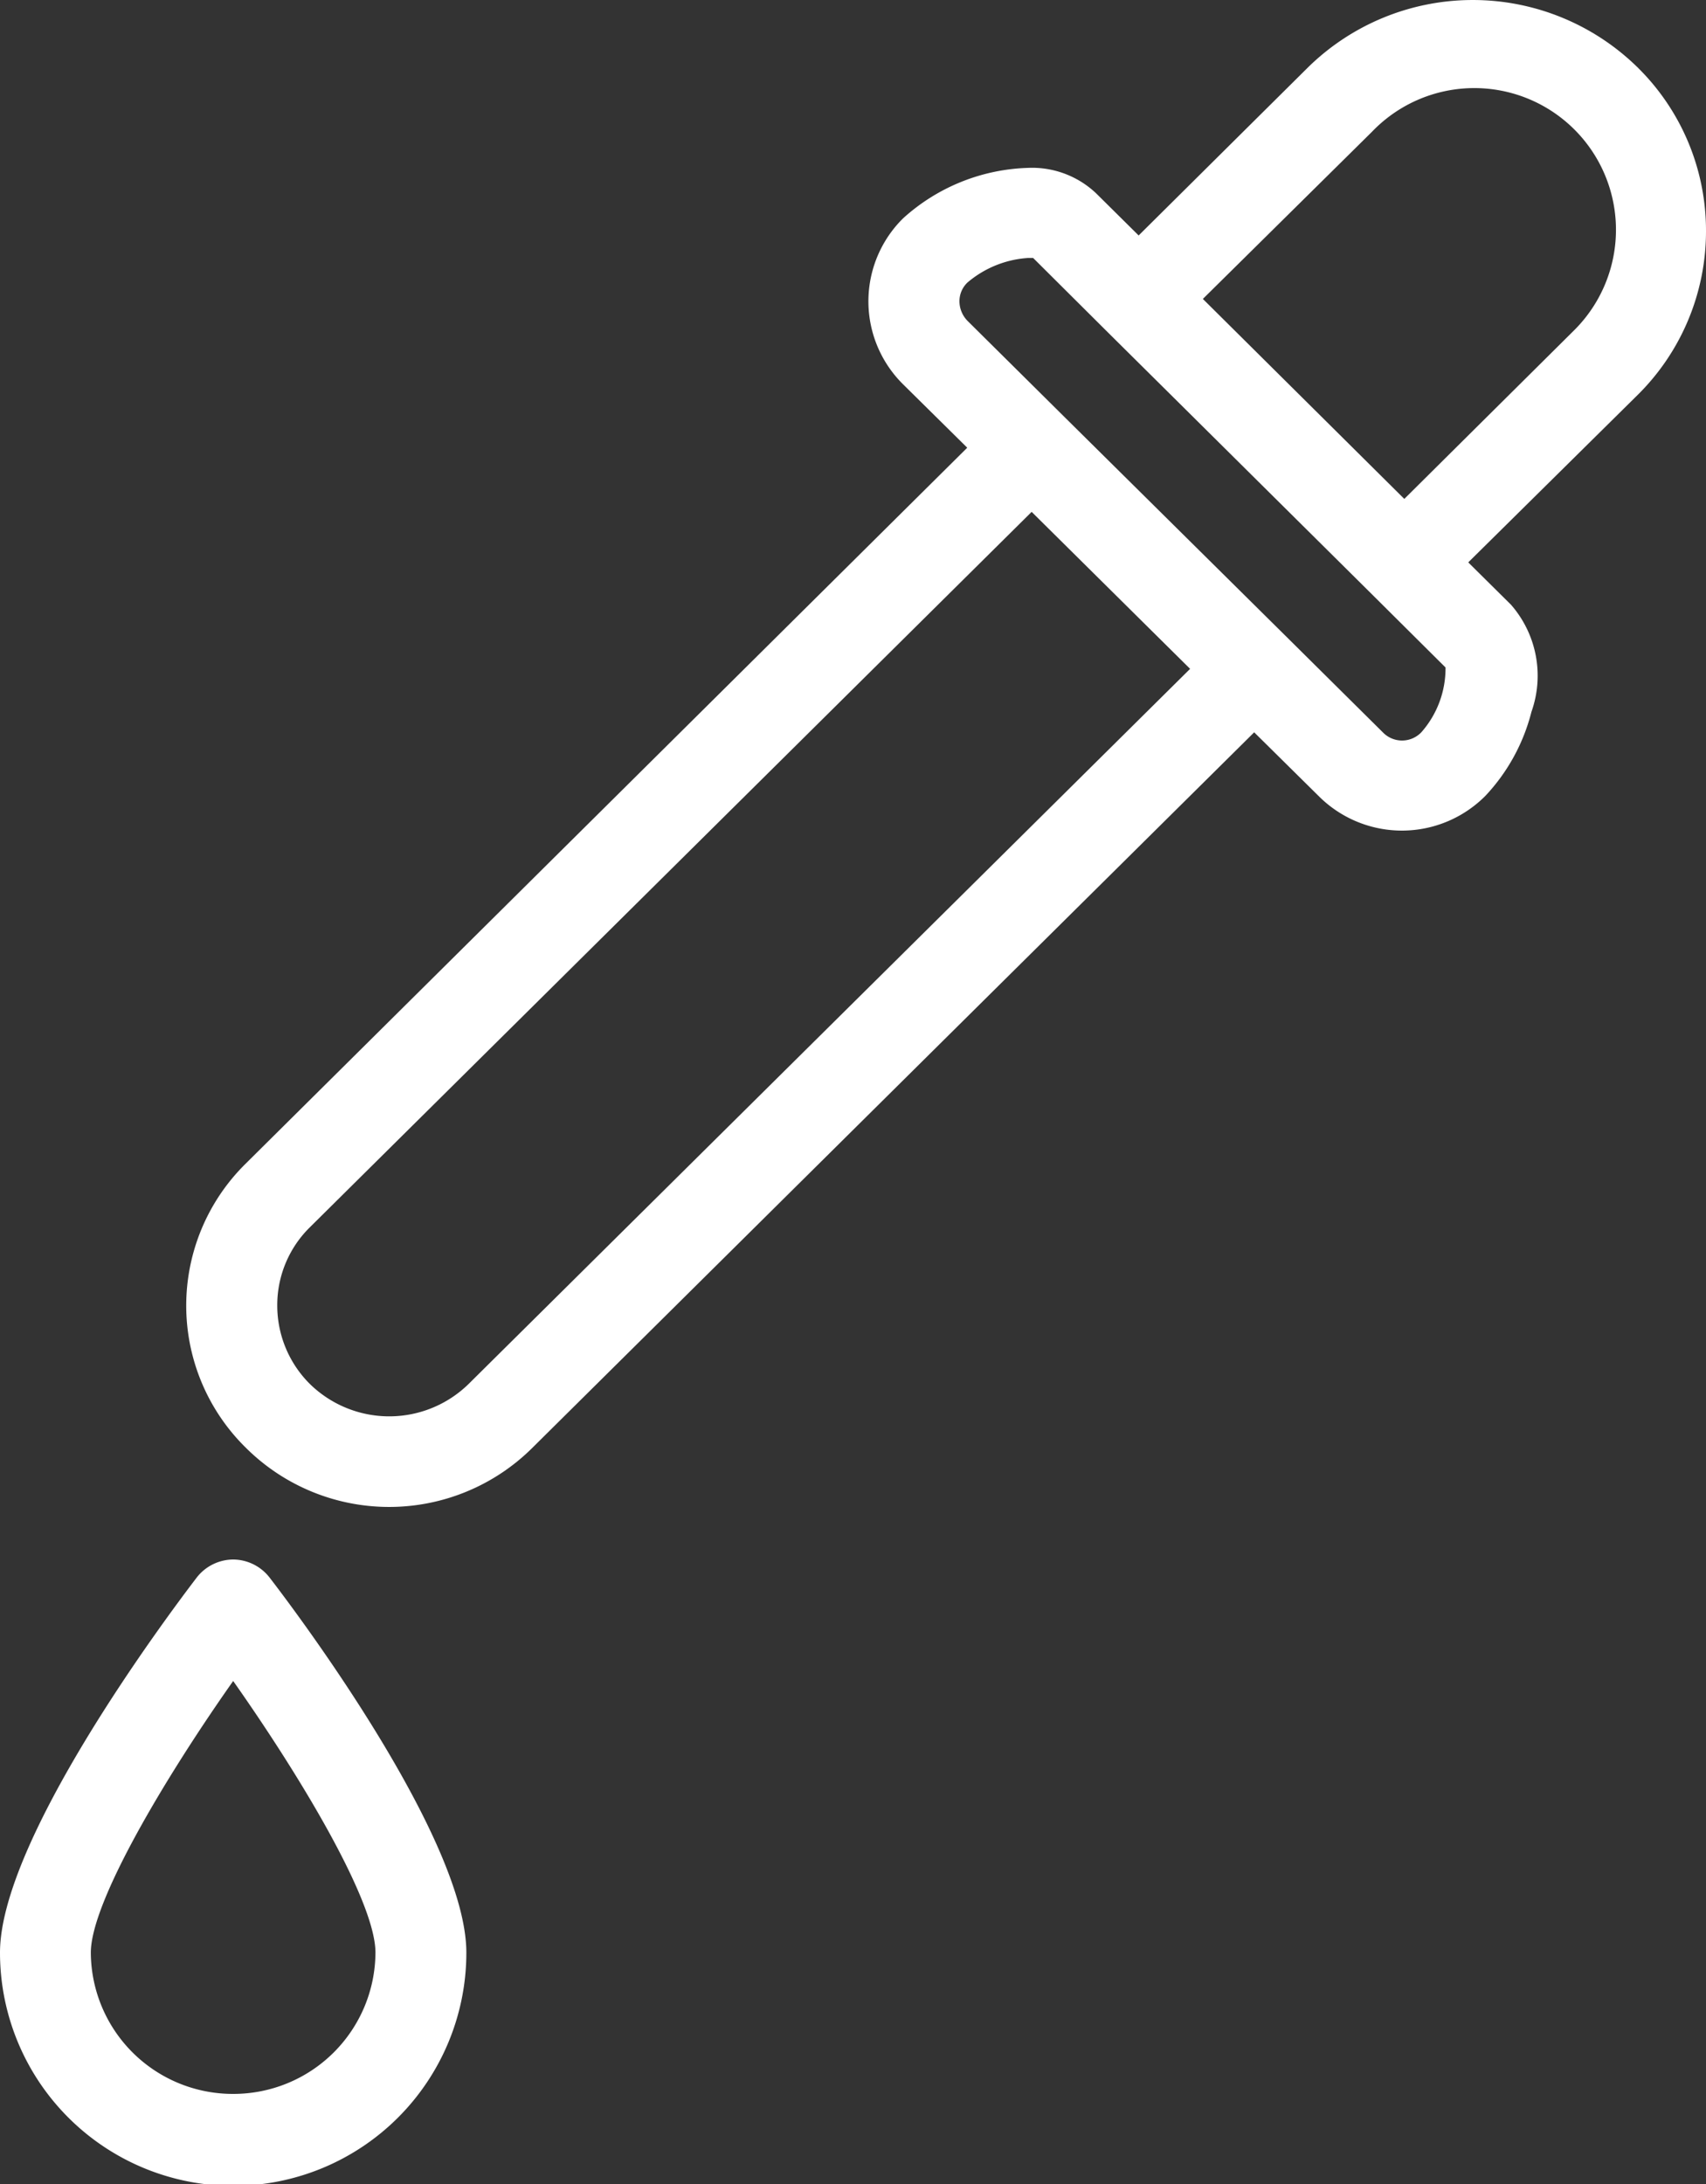 <svg xmlns="http://www.w3.org/2000/svg" width="25" height="32" viewBox="0 0 25 32">
  <rect x="0" y="0" width="25" height="32" fill="#333333" stroke="none"/>
  <defs>
    <style>
      .cls-1 {
        fill: #fff;
        fill-rule: evenodd;
      }
    </style>
  </defs>
  <path id="icon4" class="cls-1" d="M973,5491.39a3.355,3.355,0,0,0-1-2.4,3.447,3.447,0,0,0-4.835,0l-2.479,2.46-0.626-.62a1.364,1.364,0,0,0-1-.37,2.851,2.851,0,0,0-1.827.74,1.709,1.709,0,0,0,0,2.43l0.941,0.93L951.6,5505.05a2.919,2.919,0,0,0,0,4.16,2.976,2.976,0,0,0,4.205,0l10.574-10.48,0.941,0.93a1.724,1.724,0,0,0,2.448,0,2.8,2.8,0,0,0,.674-1.23,1.581,1.581,0,0,0-.3-1.57l-0.626-.62,2.479-2.45A3.372,3.372,0,0,0,973,5491.39Zm-18.135,16.89a1.663,1.663,0,0,1-2.322,0,1.62,1.62,0,0,1-.48-1.15,1.6,1.6,0,0,1,.48-1.15l10.575-10.48,2.322,2.3Zm13.963-9.55a0.391,0.391,0,0,1-.564,0l-1.412-1.4h0l-3.263-3.23h0l-1.412-1.4a0.413,0.413,0,0,1-.117-0.28,0.378,0.378,0,0,1,.117-0.28,1.521,1.521,0,0,1,.886-0.36h0.077l1.075,1.07h0l3.892,3.86h0l1.076,1.07A1.417,1.417,0,0,1,968.828,5498.73Zm2.229-5.88-2.478,2.46-2.952-2.93,2.479-2.45A2.076,2.076,0,1,1,971.057,5492.85Zm-19.64,18a0.682,0.682,0,0,0-.531.26c-0.482.63-2.886,3.86-2.886,5.5a3.417,3.417,0,0,0,6.834,0c0-1.64-2.4-4.87-2.887-5.5A0.68,0.68,0,0,0,951.417,5510.85Zm0,7.83a2.081,2.081,0,0,1-2.086-2.07c0-.74,1.092-2.57,2.086-3.98,0.994,1.41,2.085,3.23,2.085,3.98A2.081,2.081,0,0,1,951.417,5518.68Z" transform="translate(-948 -5488)"/>
</svg>
